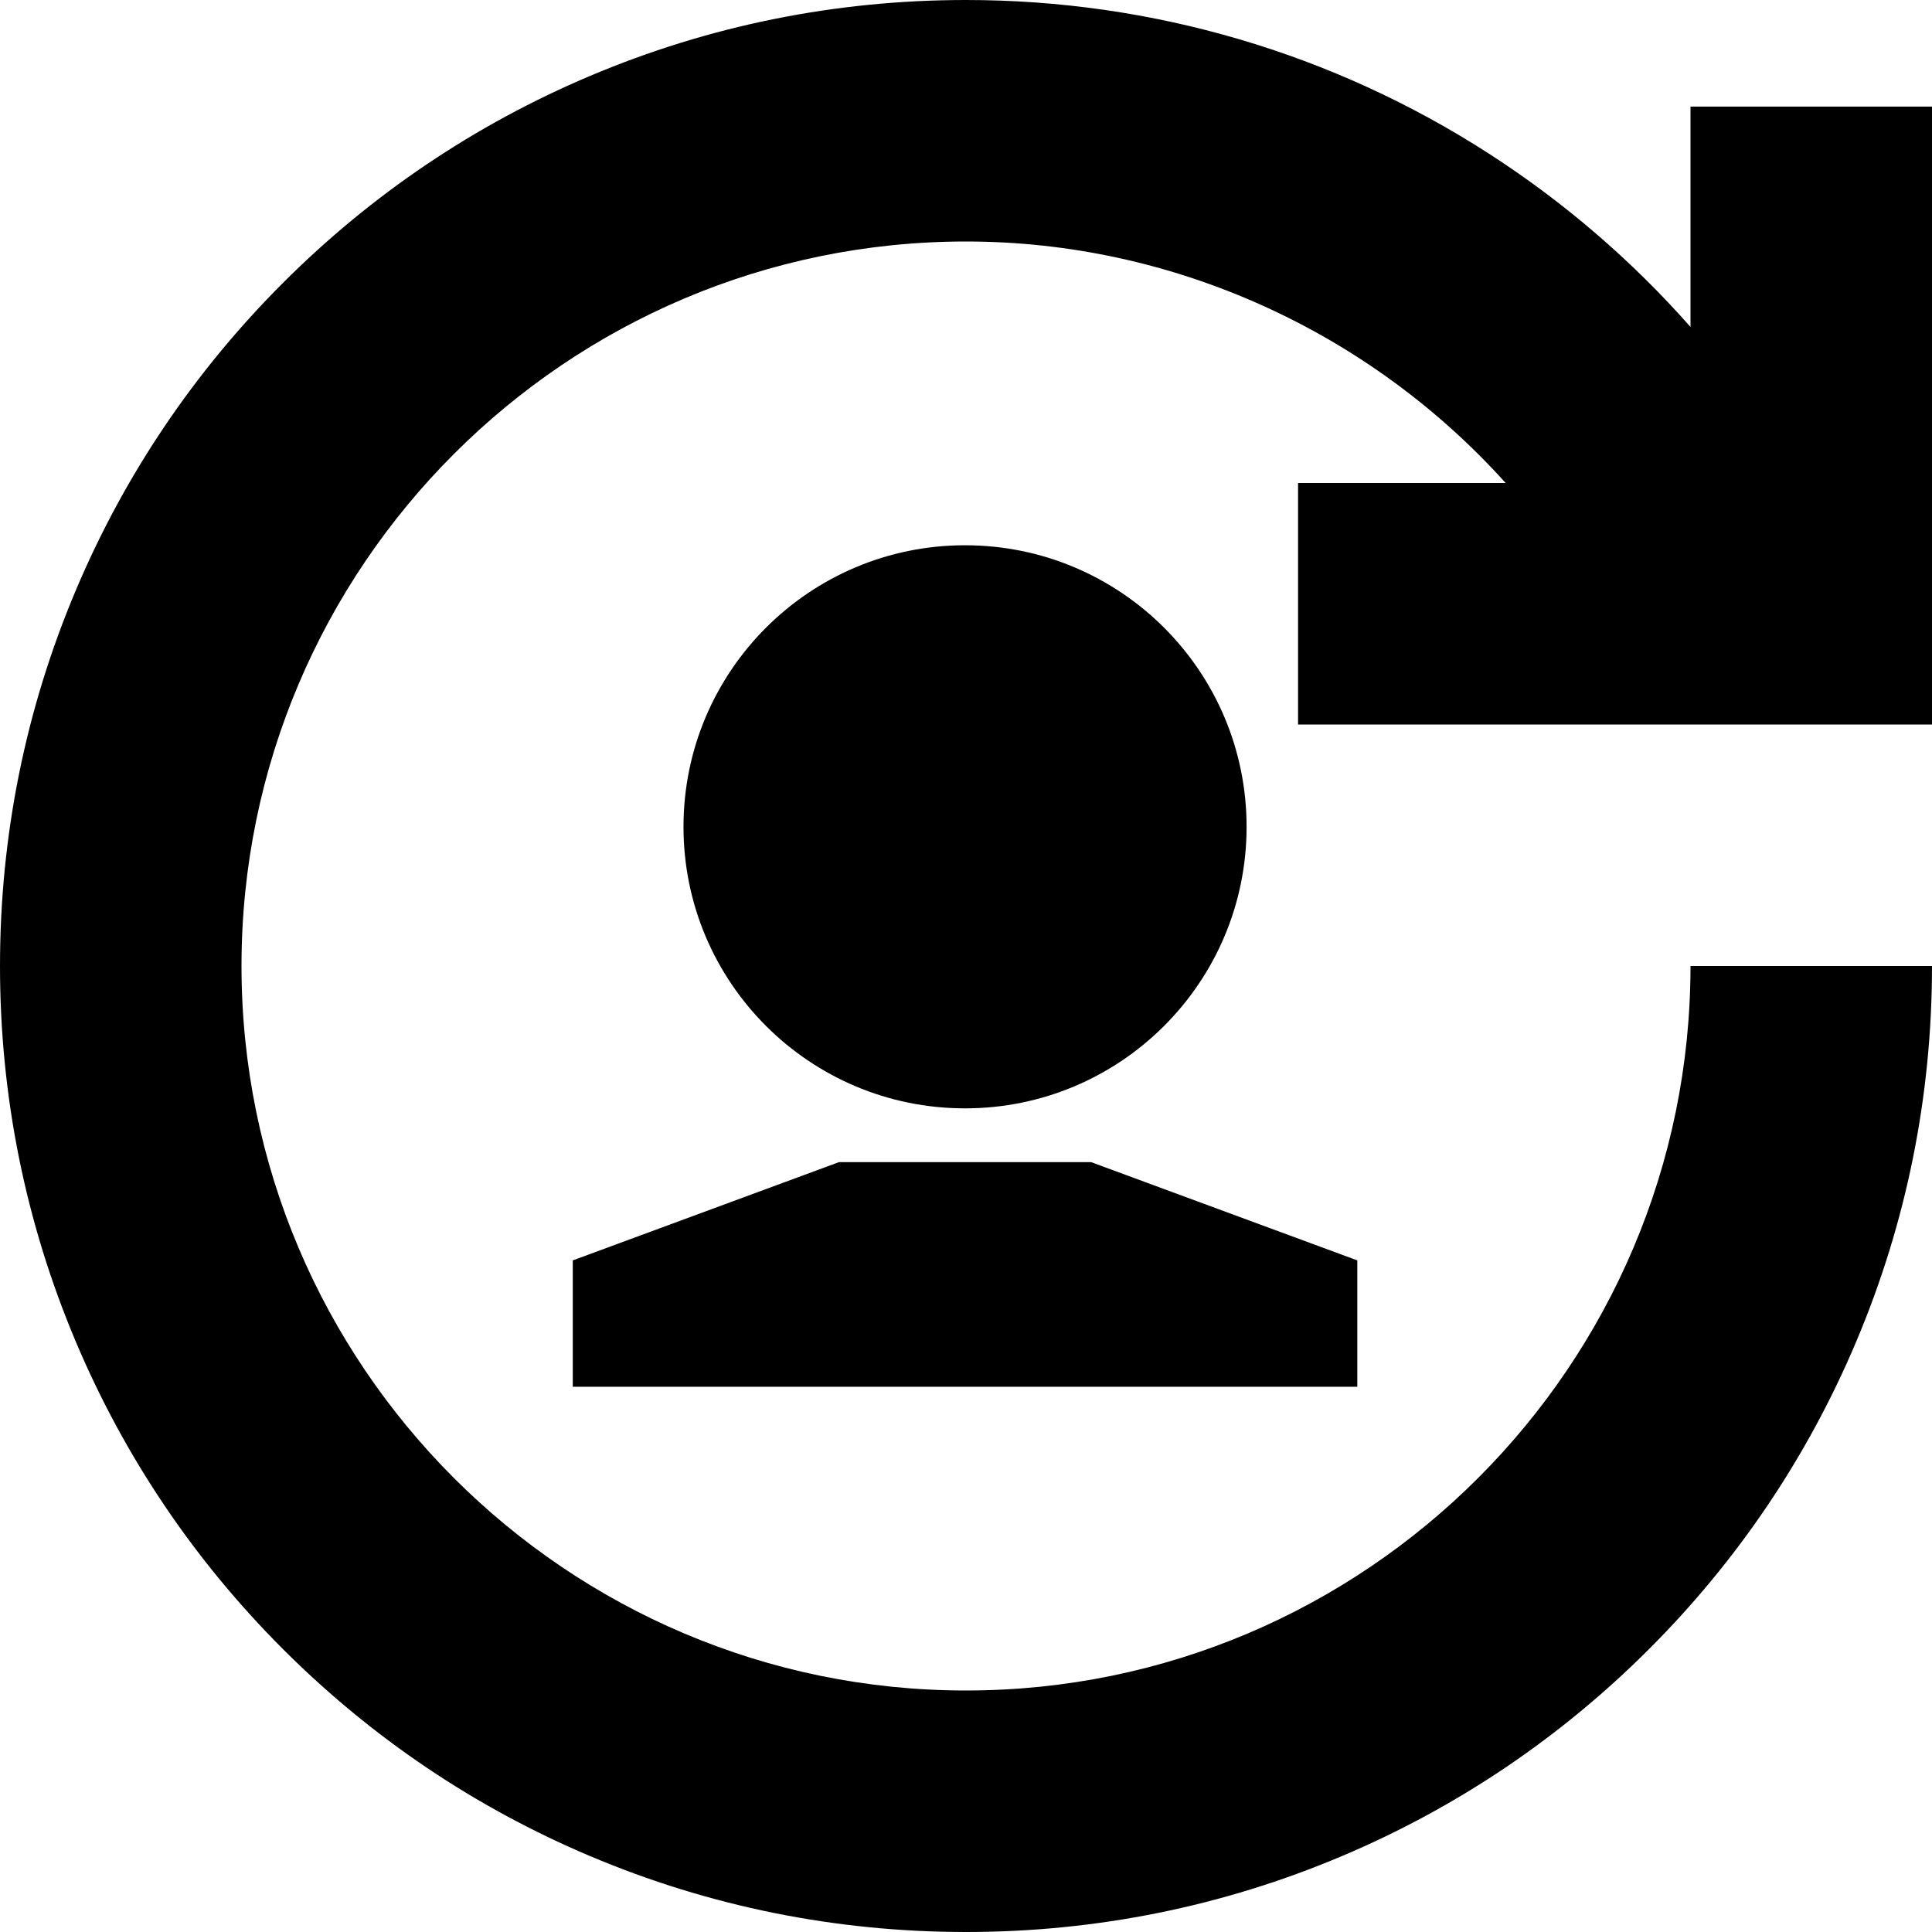 <?xml version="1.0" encoding="UTF-8"?>
<svg width="1024px" height="1024px" viewBox="0 0 1024 1024" version="1.1" xmlns="http://www.w3.org/2000/svg" xmlns:xlink="http://www.w3.org/1999/xlink">
    <!-- Generator: Sketch 63.1 (92452) - https://sketch.com -->
    <title>engage-users</title>
    <desc>Created with Sketch.</desc>
    <g id="engage-users" stroke="none" stroke-width="1" fill="none" fill-rule="evenodd">
        <g id="Group-41" fill="#000000">
            <g id="Group-40">
                <g id="rotate-right">
                    <path d="M688,384 L1024,384 L1024,56.5 L896,56.5 L896,173.29 C864.96,138.12 829.08,107.18 789.19,81.46 C706.56,28.17 610.71,0 512,0 C442.91,0 375.85,13.55 312.69,40.26 C251.71,66.05 196.96,102.96 149.96,149.96 C102.96,196.96 66.05,251.71 40.26,312.69 C13.55,375.85 0,442.91 0,512 C0,581.09 13.55,648.15 40.26,711.31 C66.05,772.29 102.96,827.04 149.96,874.04 C196.96,921.04 251.71,957.95 312.69,983.74 C375.85,1010.45 442.91,1024 512,1024 C581.09,1024 648.15,1010.45 711.31,983.74 C772.29,957.95 827.04,921.04 874.04,874.04 C921.04,827.04 957.95,772.29 983.74,711.31 C1010.45,648.15 1024,581.09 1024,512 L896,512 C896,723.74 723.74,896 512,896 C300.26,896 128,723.74 128,512 C128,300.26 300.26,128 512,128 C622.2,128 726.11,176.09 798.03,256 L688,256 L688,384 Z" id="Path"></path>
                </g>
                <g id="user" transform="translate(303, 289)">
                    <circle id="Oval" cx="208.492" cy="149.226" r="149.226"></circle>
                    <polygon id="Path" points="275.32 326.955 141.663 326.955 0.582 379.037 0.582 446 416.401 446 416.401 379.037"></polygon>
                </g>
            </g>
        </g>
    </g>
</svg>